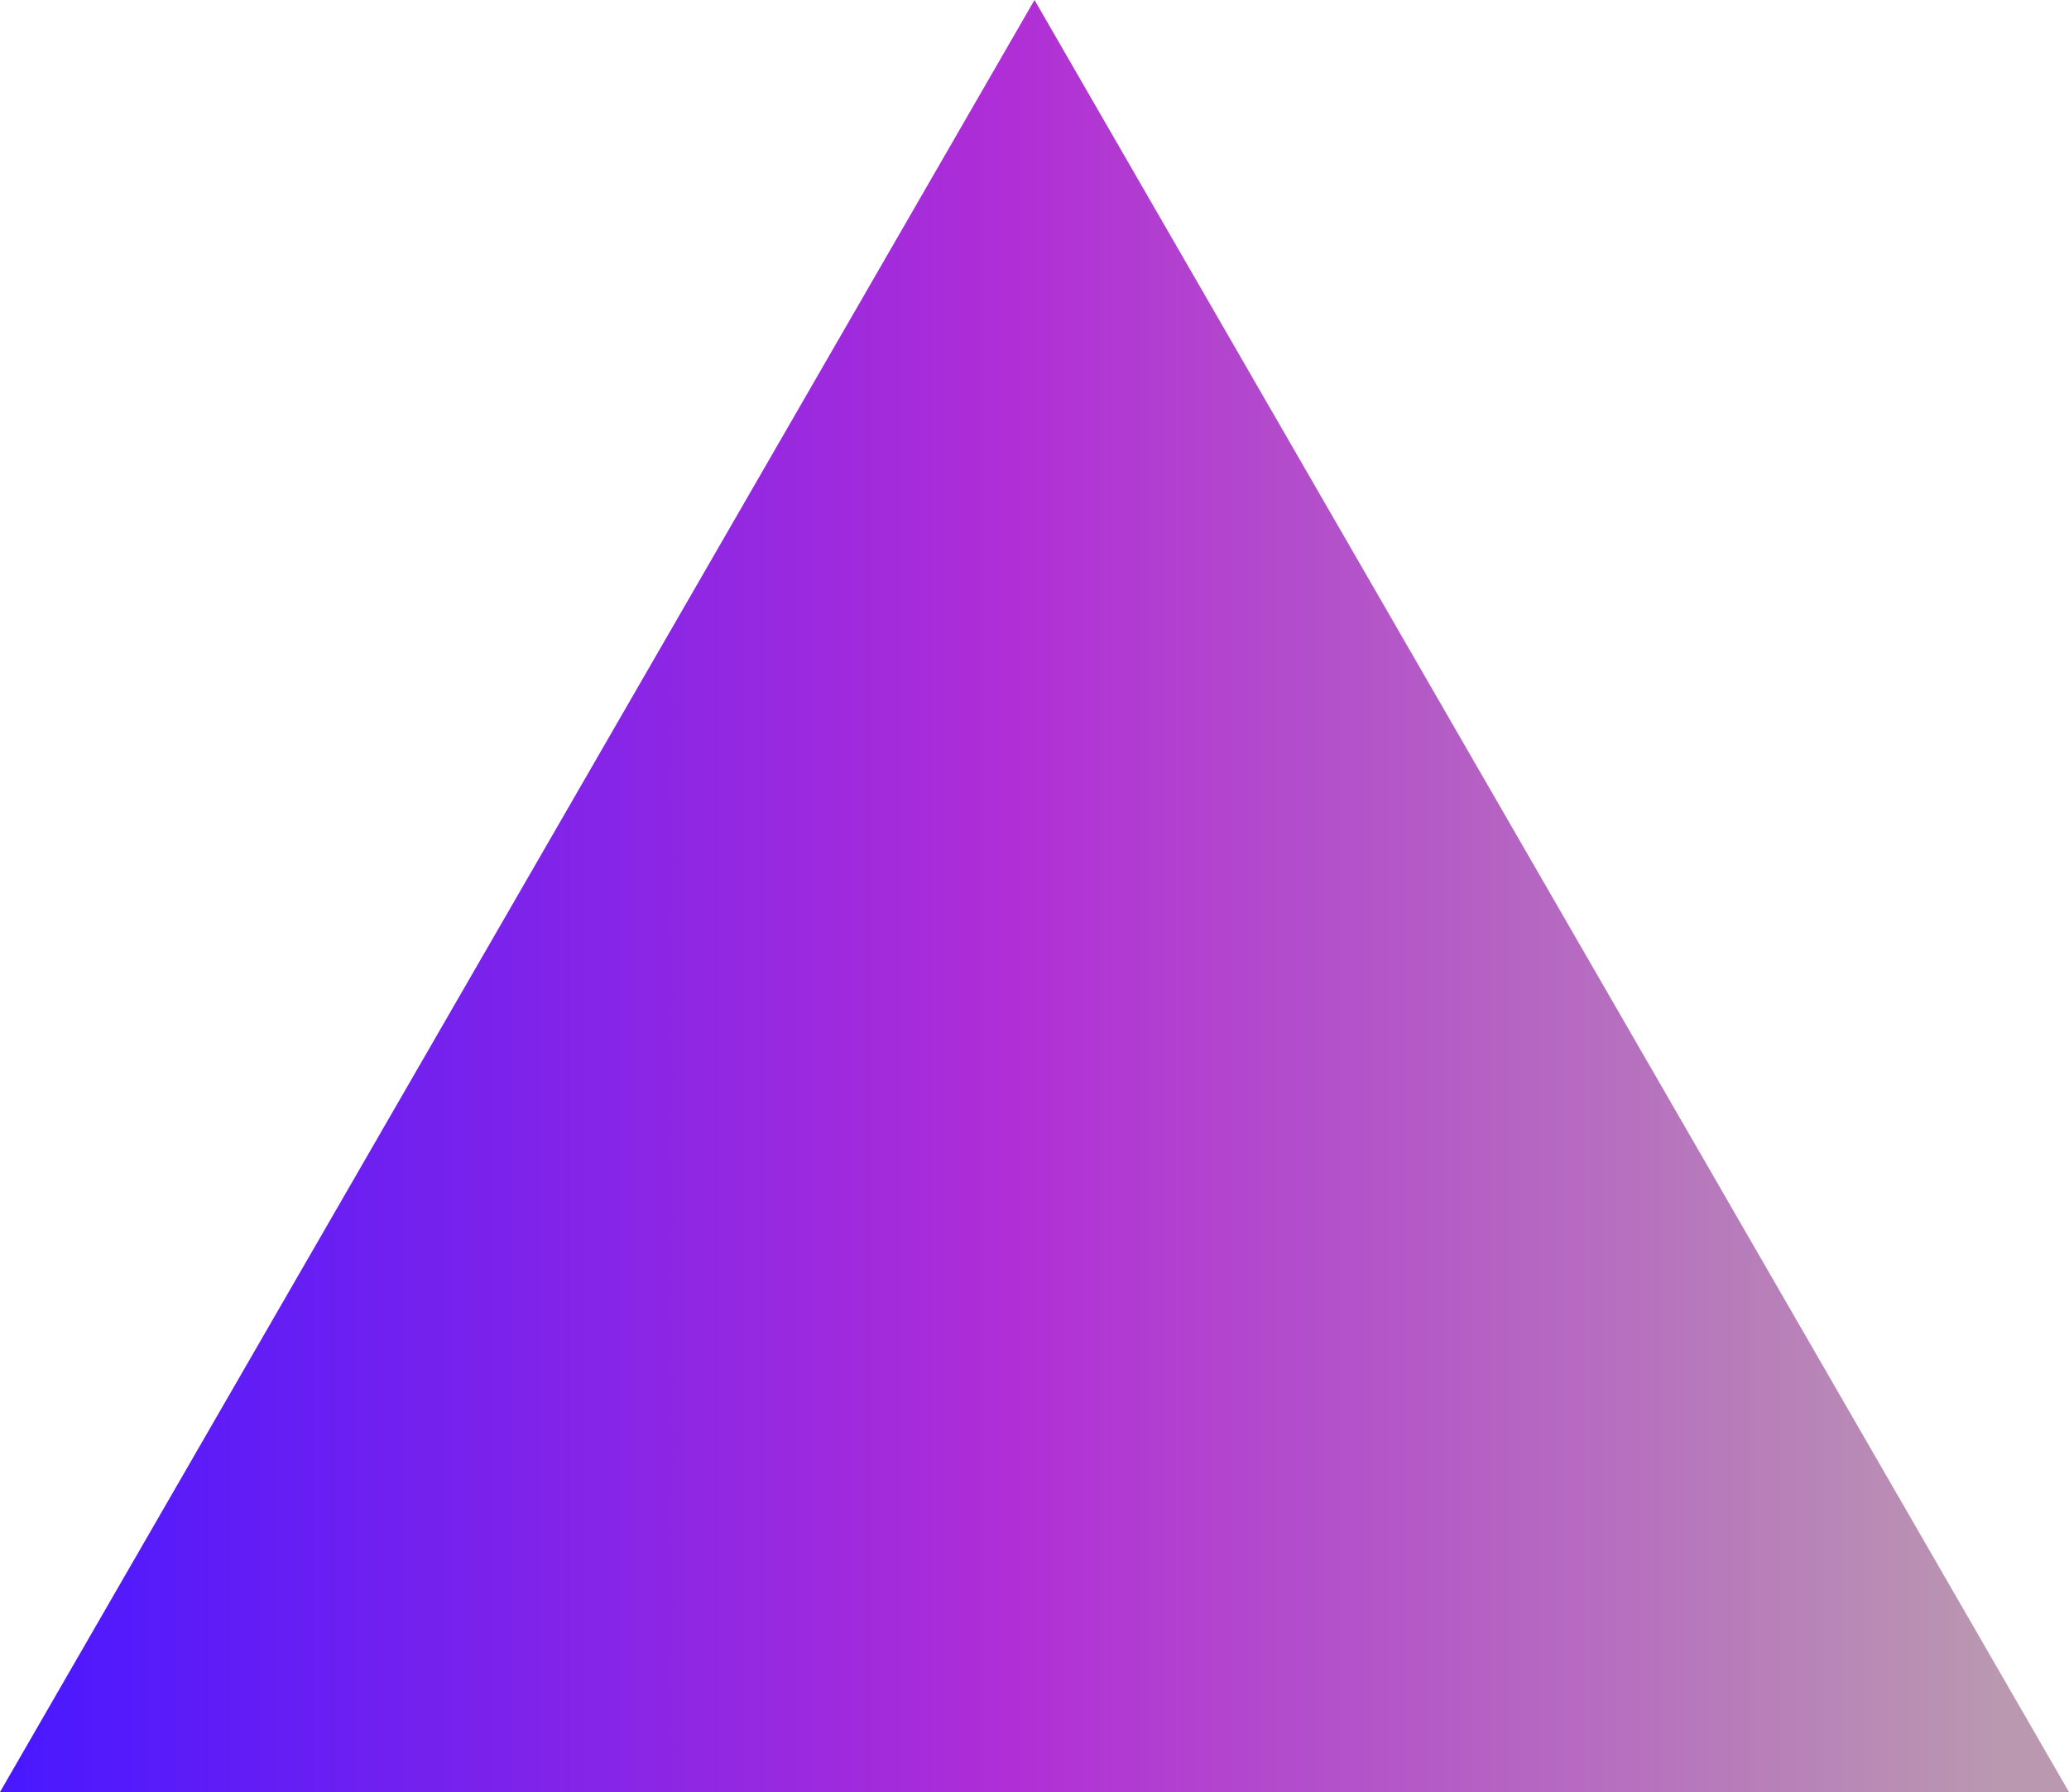 <svg xmlns="http://www.w3.org/2000/svg" width="1080" height="935.3" viewBox="0 0 1080 935.3" style=""><g><defs><linearGradient id="a" data-name="Безымянный градиент 1521" x1="9.92" y1="467.65" x2="1047.47" y2="467.65" gradientUnits="userSpaceOnUse"><stop offset="0" stop-color="#4a18ff"></stop><stop offset=".5" stop-color="#b02ed6"></stop><stop offset="1" stop-color="#ba99b0"></stop></linearGradient></defs><g data-name="Слой 2"><path fill="url(#a)" d="M540 0l270 467.7 270 467.6H0l270-467.6L540 0z" data-name="Слой 16"></path></g></g></svg>
